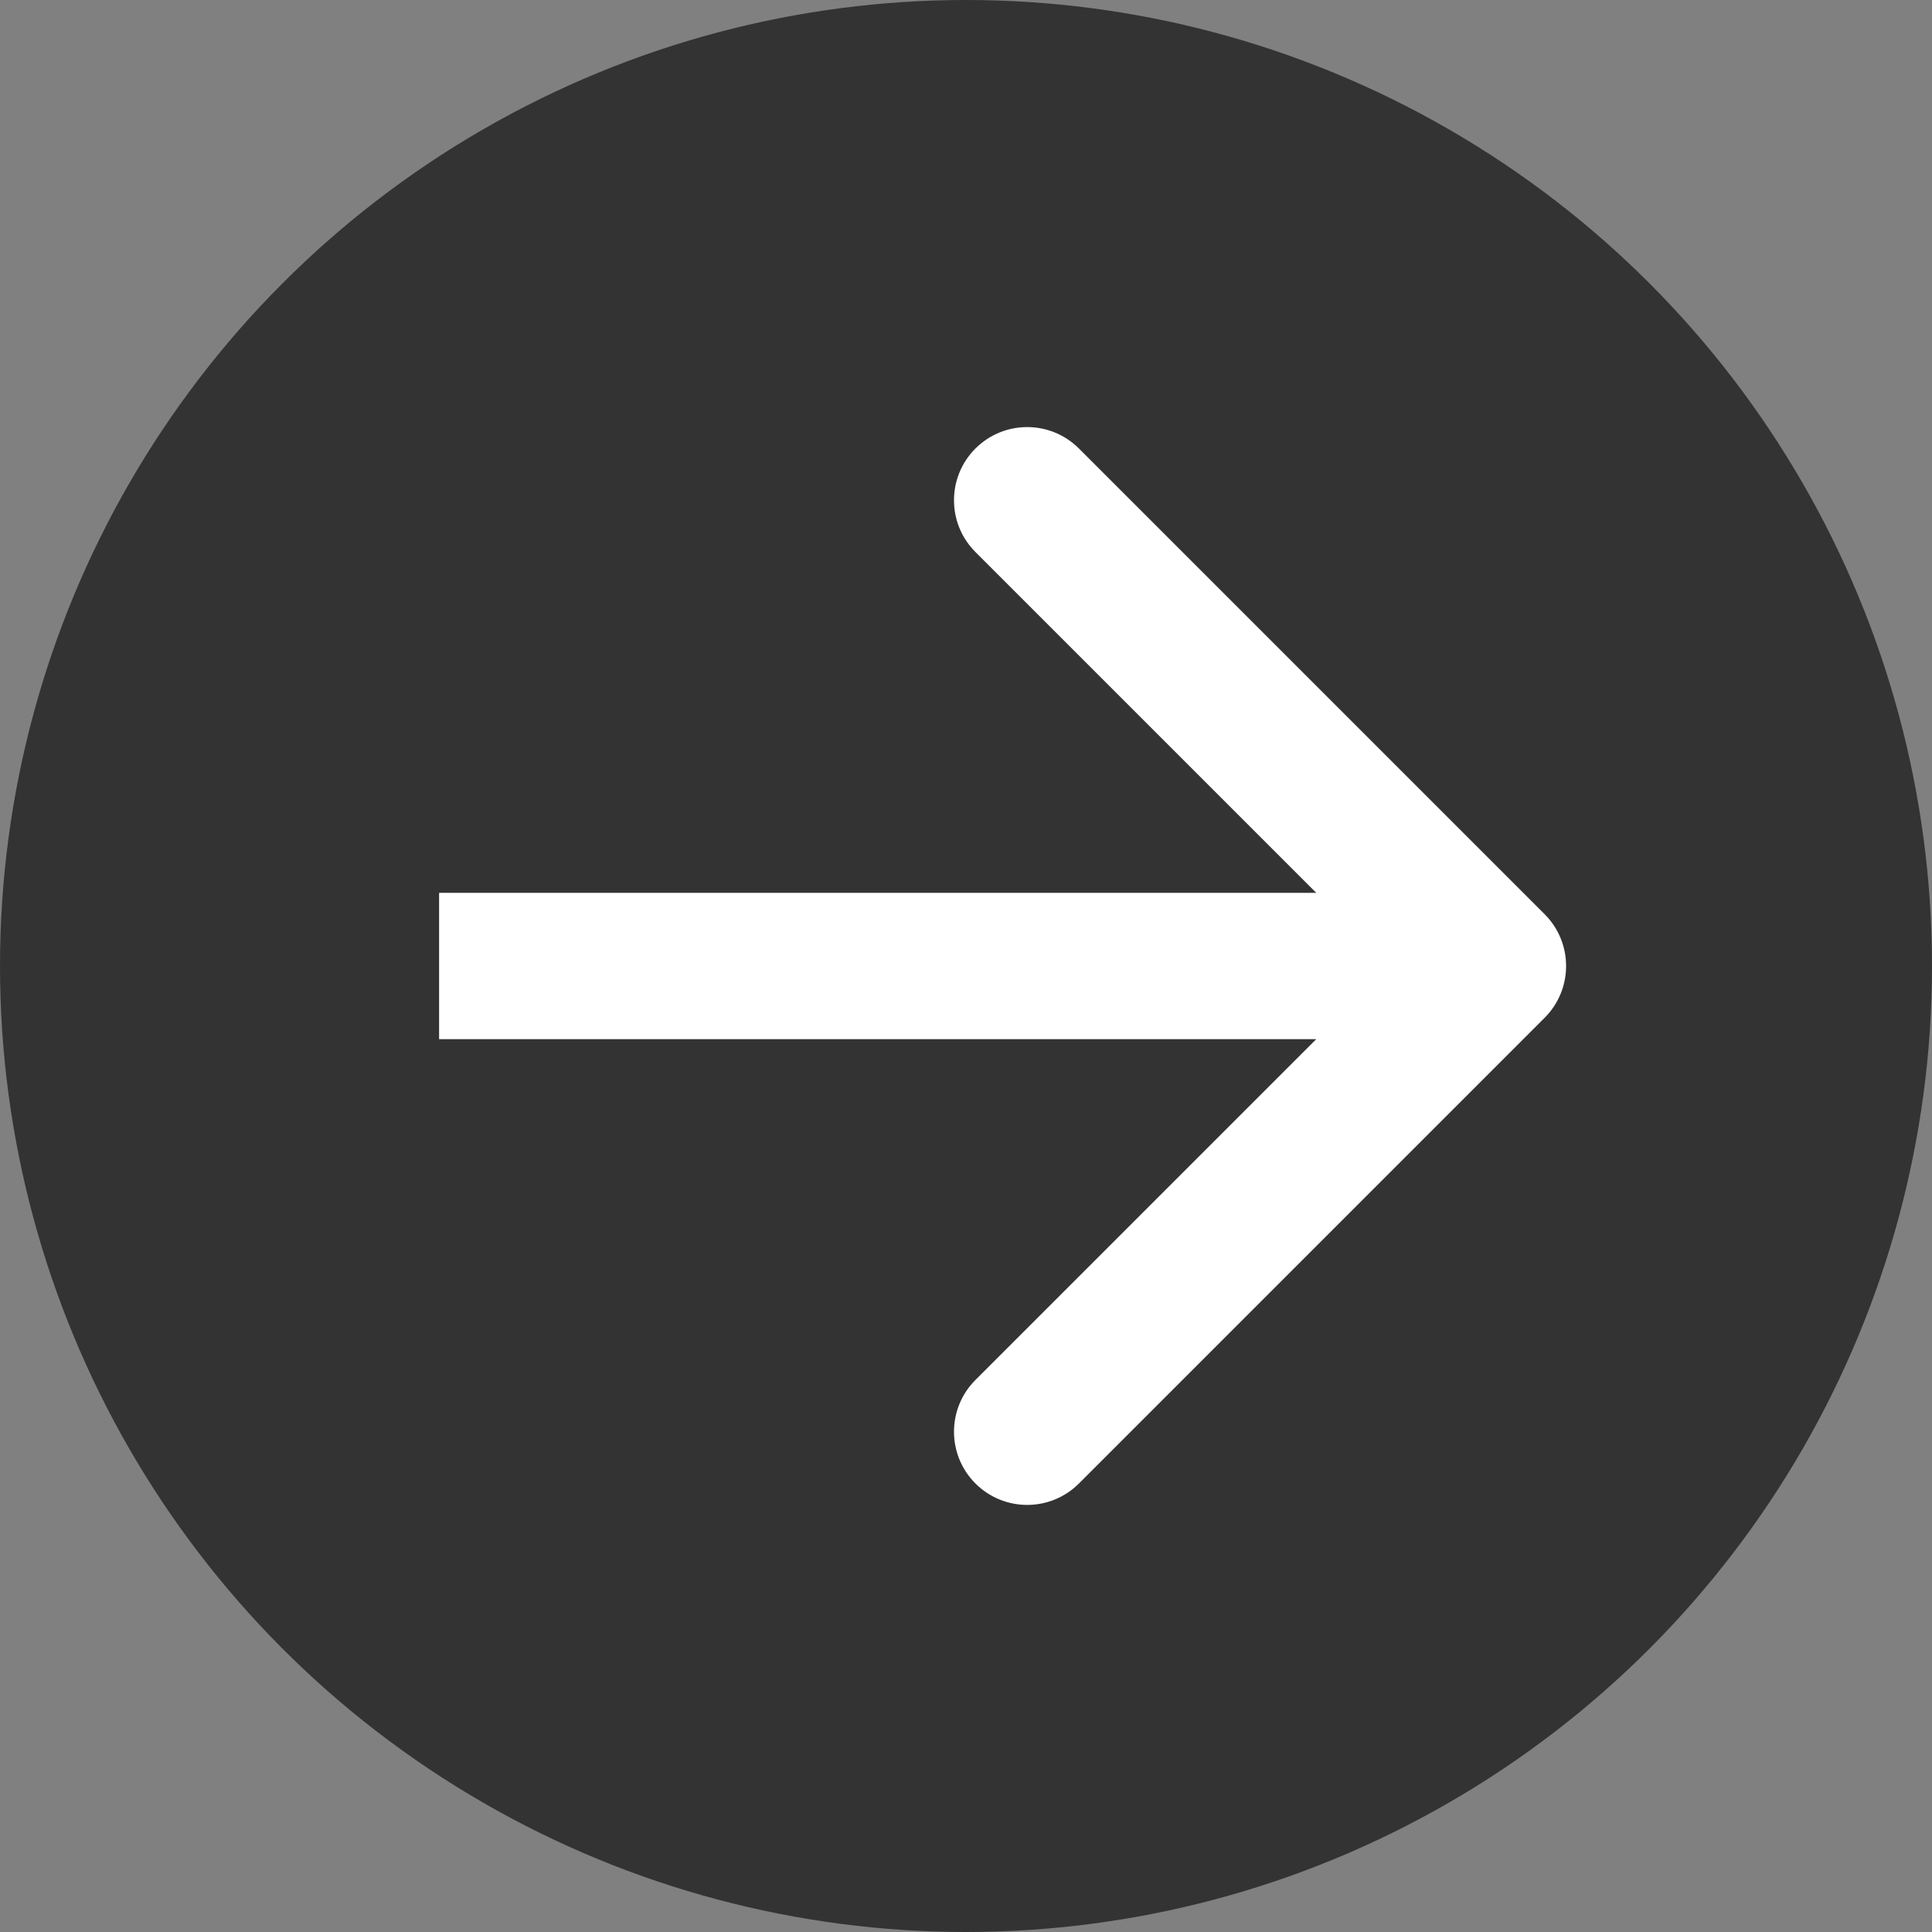 <svg width="66" height="66" viewBox="0 0 66 66" fill="none" xmlns="http://www.w3.org/2000/svg">
<rect x="0" y="0" width="66" height="66" fill="#808080" stroke="none"/>
<circle cx="33" cy="33" r="33" fill="black" fill-opacity="0.6"/>
<path d="M52.768 34.768C53.744 33.791 53.744 32.209 52.768 31.232L36.858 15.322C35.882 14.346 34.299 14.346 33.322 15.322C32.346 16.299 32.346 17.882 33.322 18.858L47.465 33L33.322 47.142C32.346 48.118 32.346 49.701 33.322 50.678C34.299 51.654 35.882 51.654 36.858 50.678L52.768 34.768ZM15 35.5L51 35.5L51 30.5L15 30.5L15 35.5Z" fill="white"/>
</svg>
